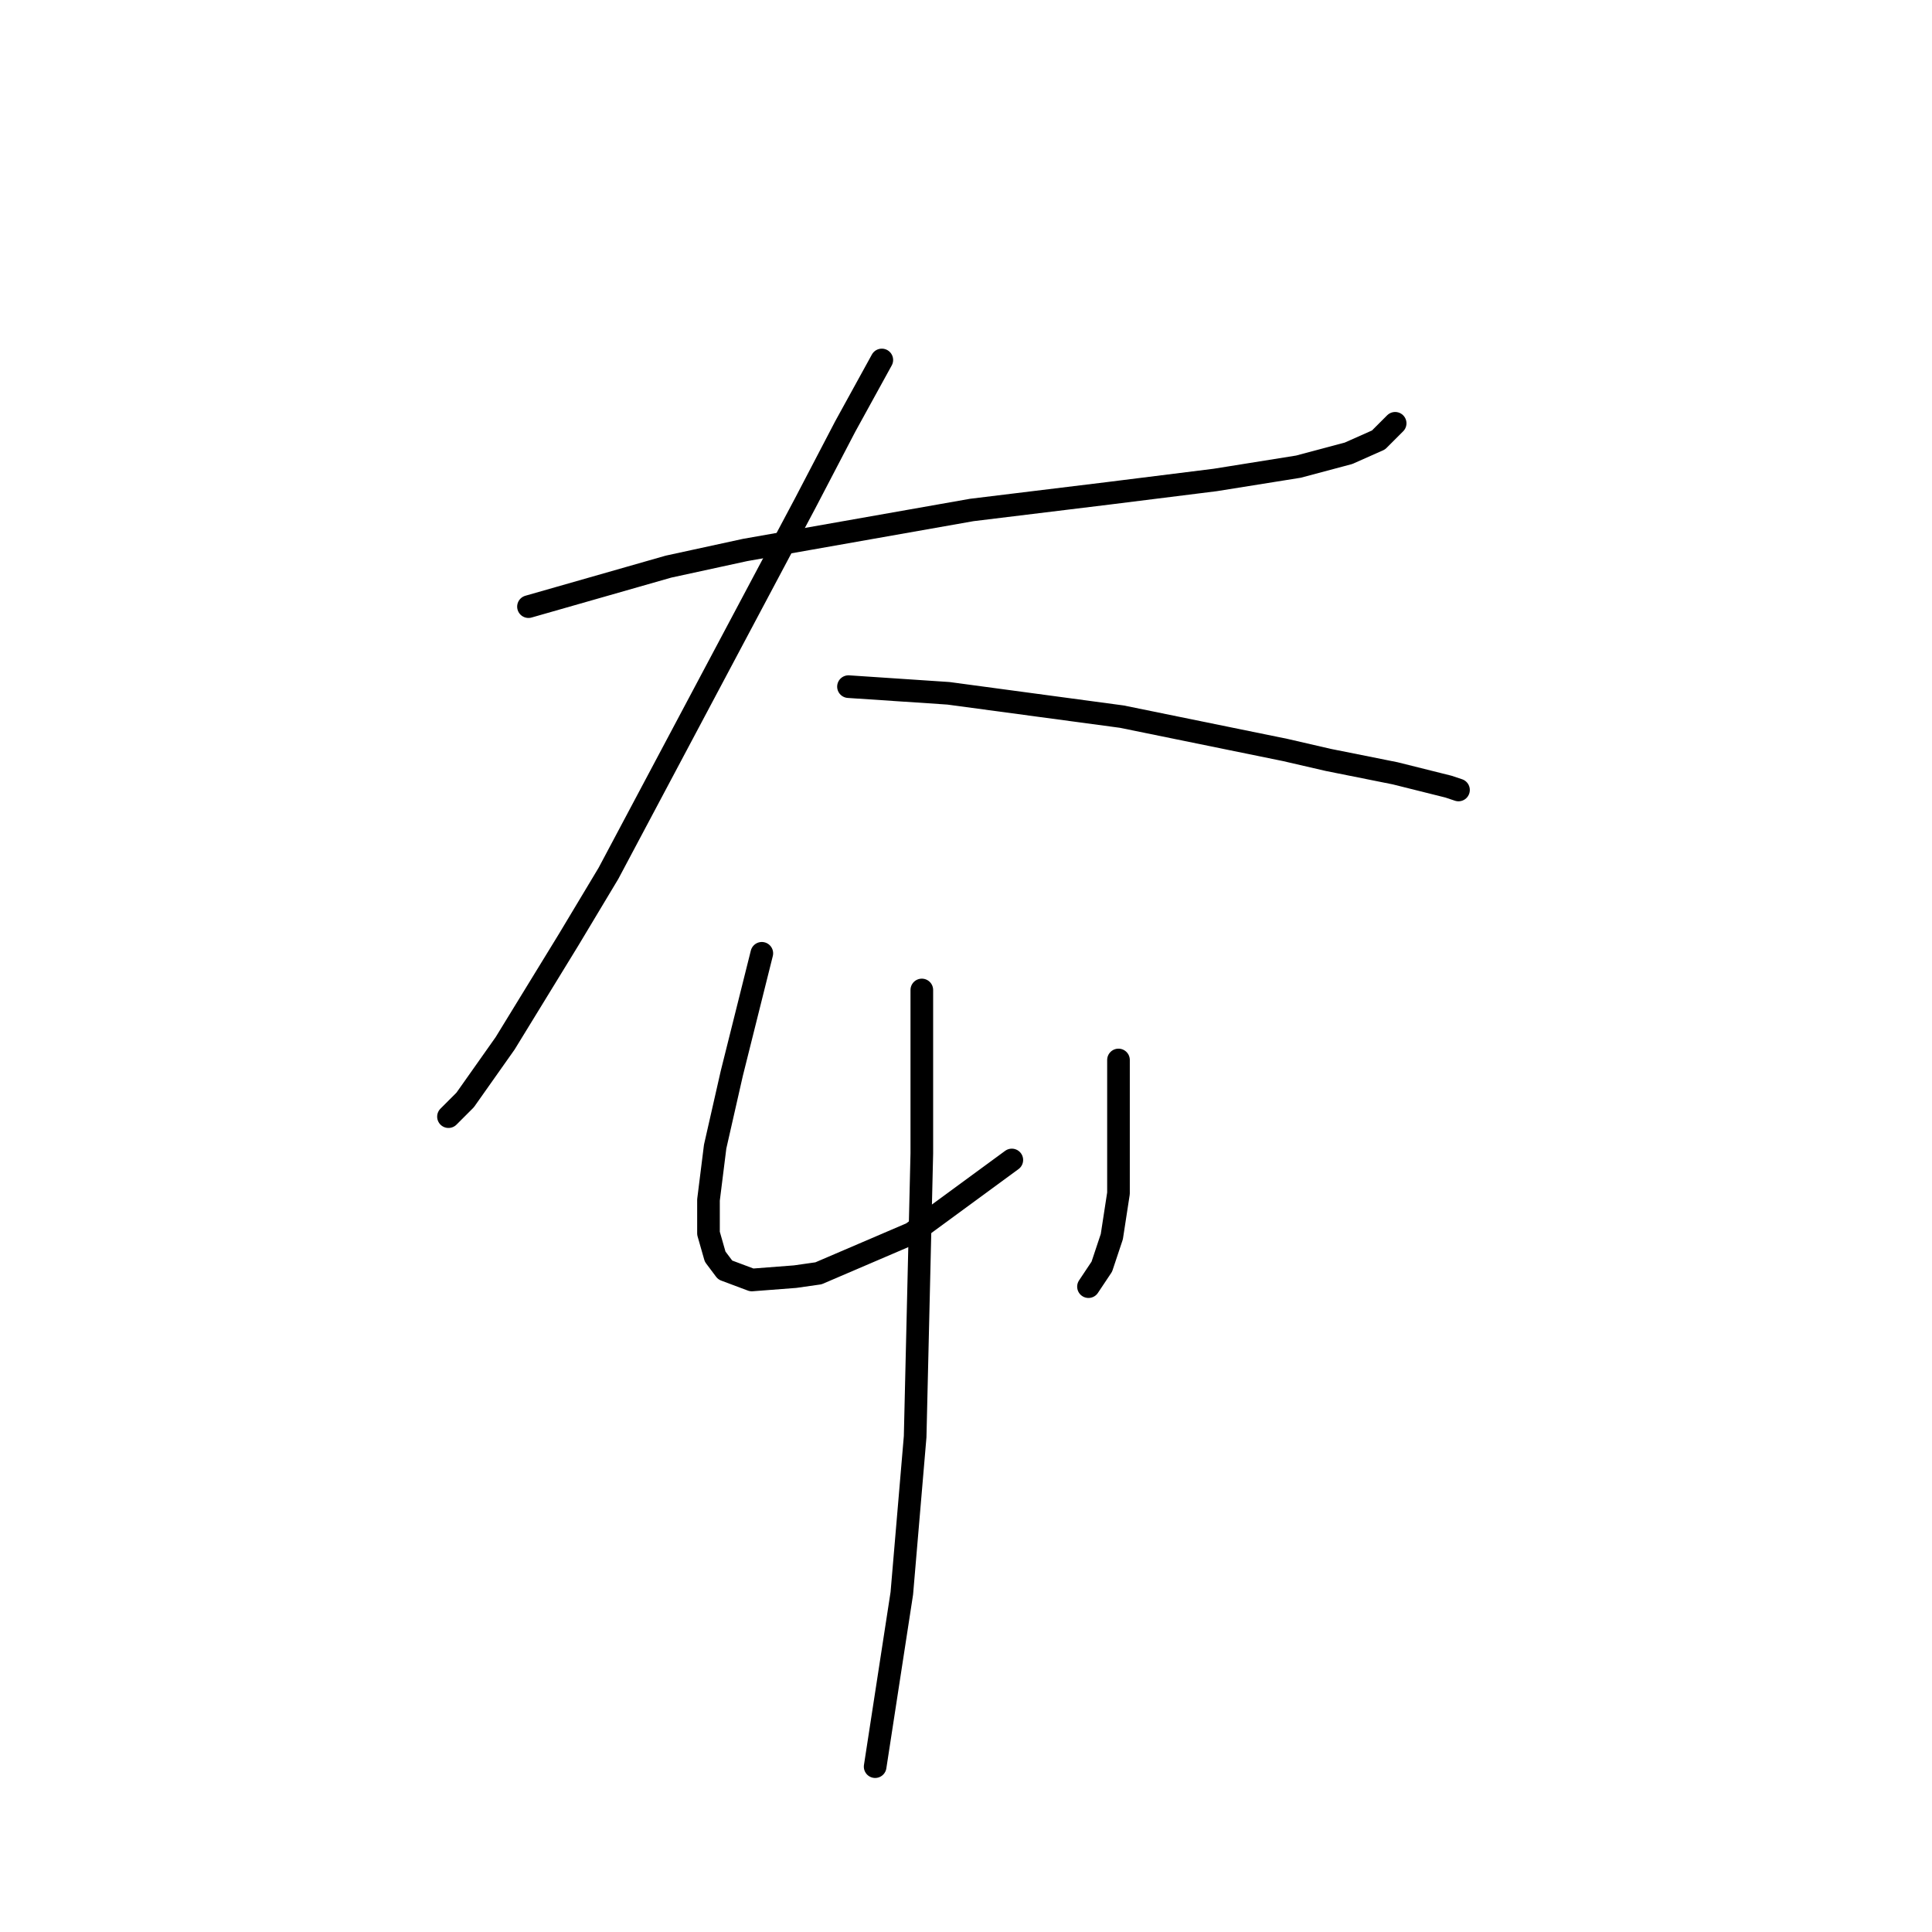<?xml version="1.0" standalone="no"?>
    <svg width="256" height="256" xmlns="http://www.w3.org/2000/svg" version="1.1">
    <polyline stroke="black" stroke-width="3" stroke-linecap="round" fill="transparent" stroke-linejoin="round" points="70.026 80.383 79.302 77.733 88.577 75.082 98.736 72.874 128.771 67.574 146.88 65.365 161.014 63.599 172.057 61.832 178.682 60.065 182.657 58.298 184.865 56.09 184.865 56.09 " />
        <polyline stroke="black" stroke-width="3" stroke-linecap="round" fill="transparent" stroke-linejoin="round" points="116.845 47.698 111.987 56.531 106.687 66.69 80.627 115.718 75.327 124.552 66.935 138.244 61.634 145.753 59.426 147.961 59.426 147.961 " />
        <polyline stroke="black" stroke-width="3" stroke-linecap="round" fill="transparent" stroke-linejoin="round" points="112.428 90.983 119.054 91.425 125.679 91.867 148.647 94.958 170.29 99.375 176.032 100.7 184.865 102.467 191.933 104.234 193.258 104.676 193.258 104.676 " />
        <polyline stroke="black" stroke-width="3" stroke-linecap="round" fill="transparent" stroke-linejoin="round" points="100.945 126.318 98.294 136.919 96.969 142.219 94.761 151.936 93.878 159.003 93.878 163.42 94.761 166.512 96.086 168.279 99.62 169.604 105.362 169.162 108.453 168.721 120.821 163.42 134.071 153.703 134.071 153.703 " />
        <polyline stroke="black" stroke-width="3" stroke-linecap="round" fill="transparent" stroke-linejoin="round" points="148.205 140.452 148.205 145.753 148.205 150.17 148.205 158.12 147.322 163.862 145.997 167.837 144.23 170.487 144.23 170.487 " />
        <polyline stroke="black" stroke-width="3" stroke-linecap="round" fill="transparent" stroke-linejoin="round" points="122.146 131.177 122.146 140.452 122.146 152.82 121.262 190.363 119.496 211.123 115.962 234.09 115.962 234.09 " />
        </svg>